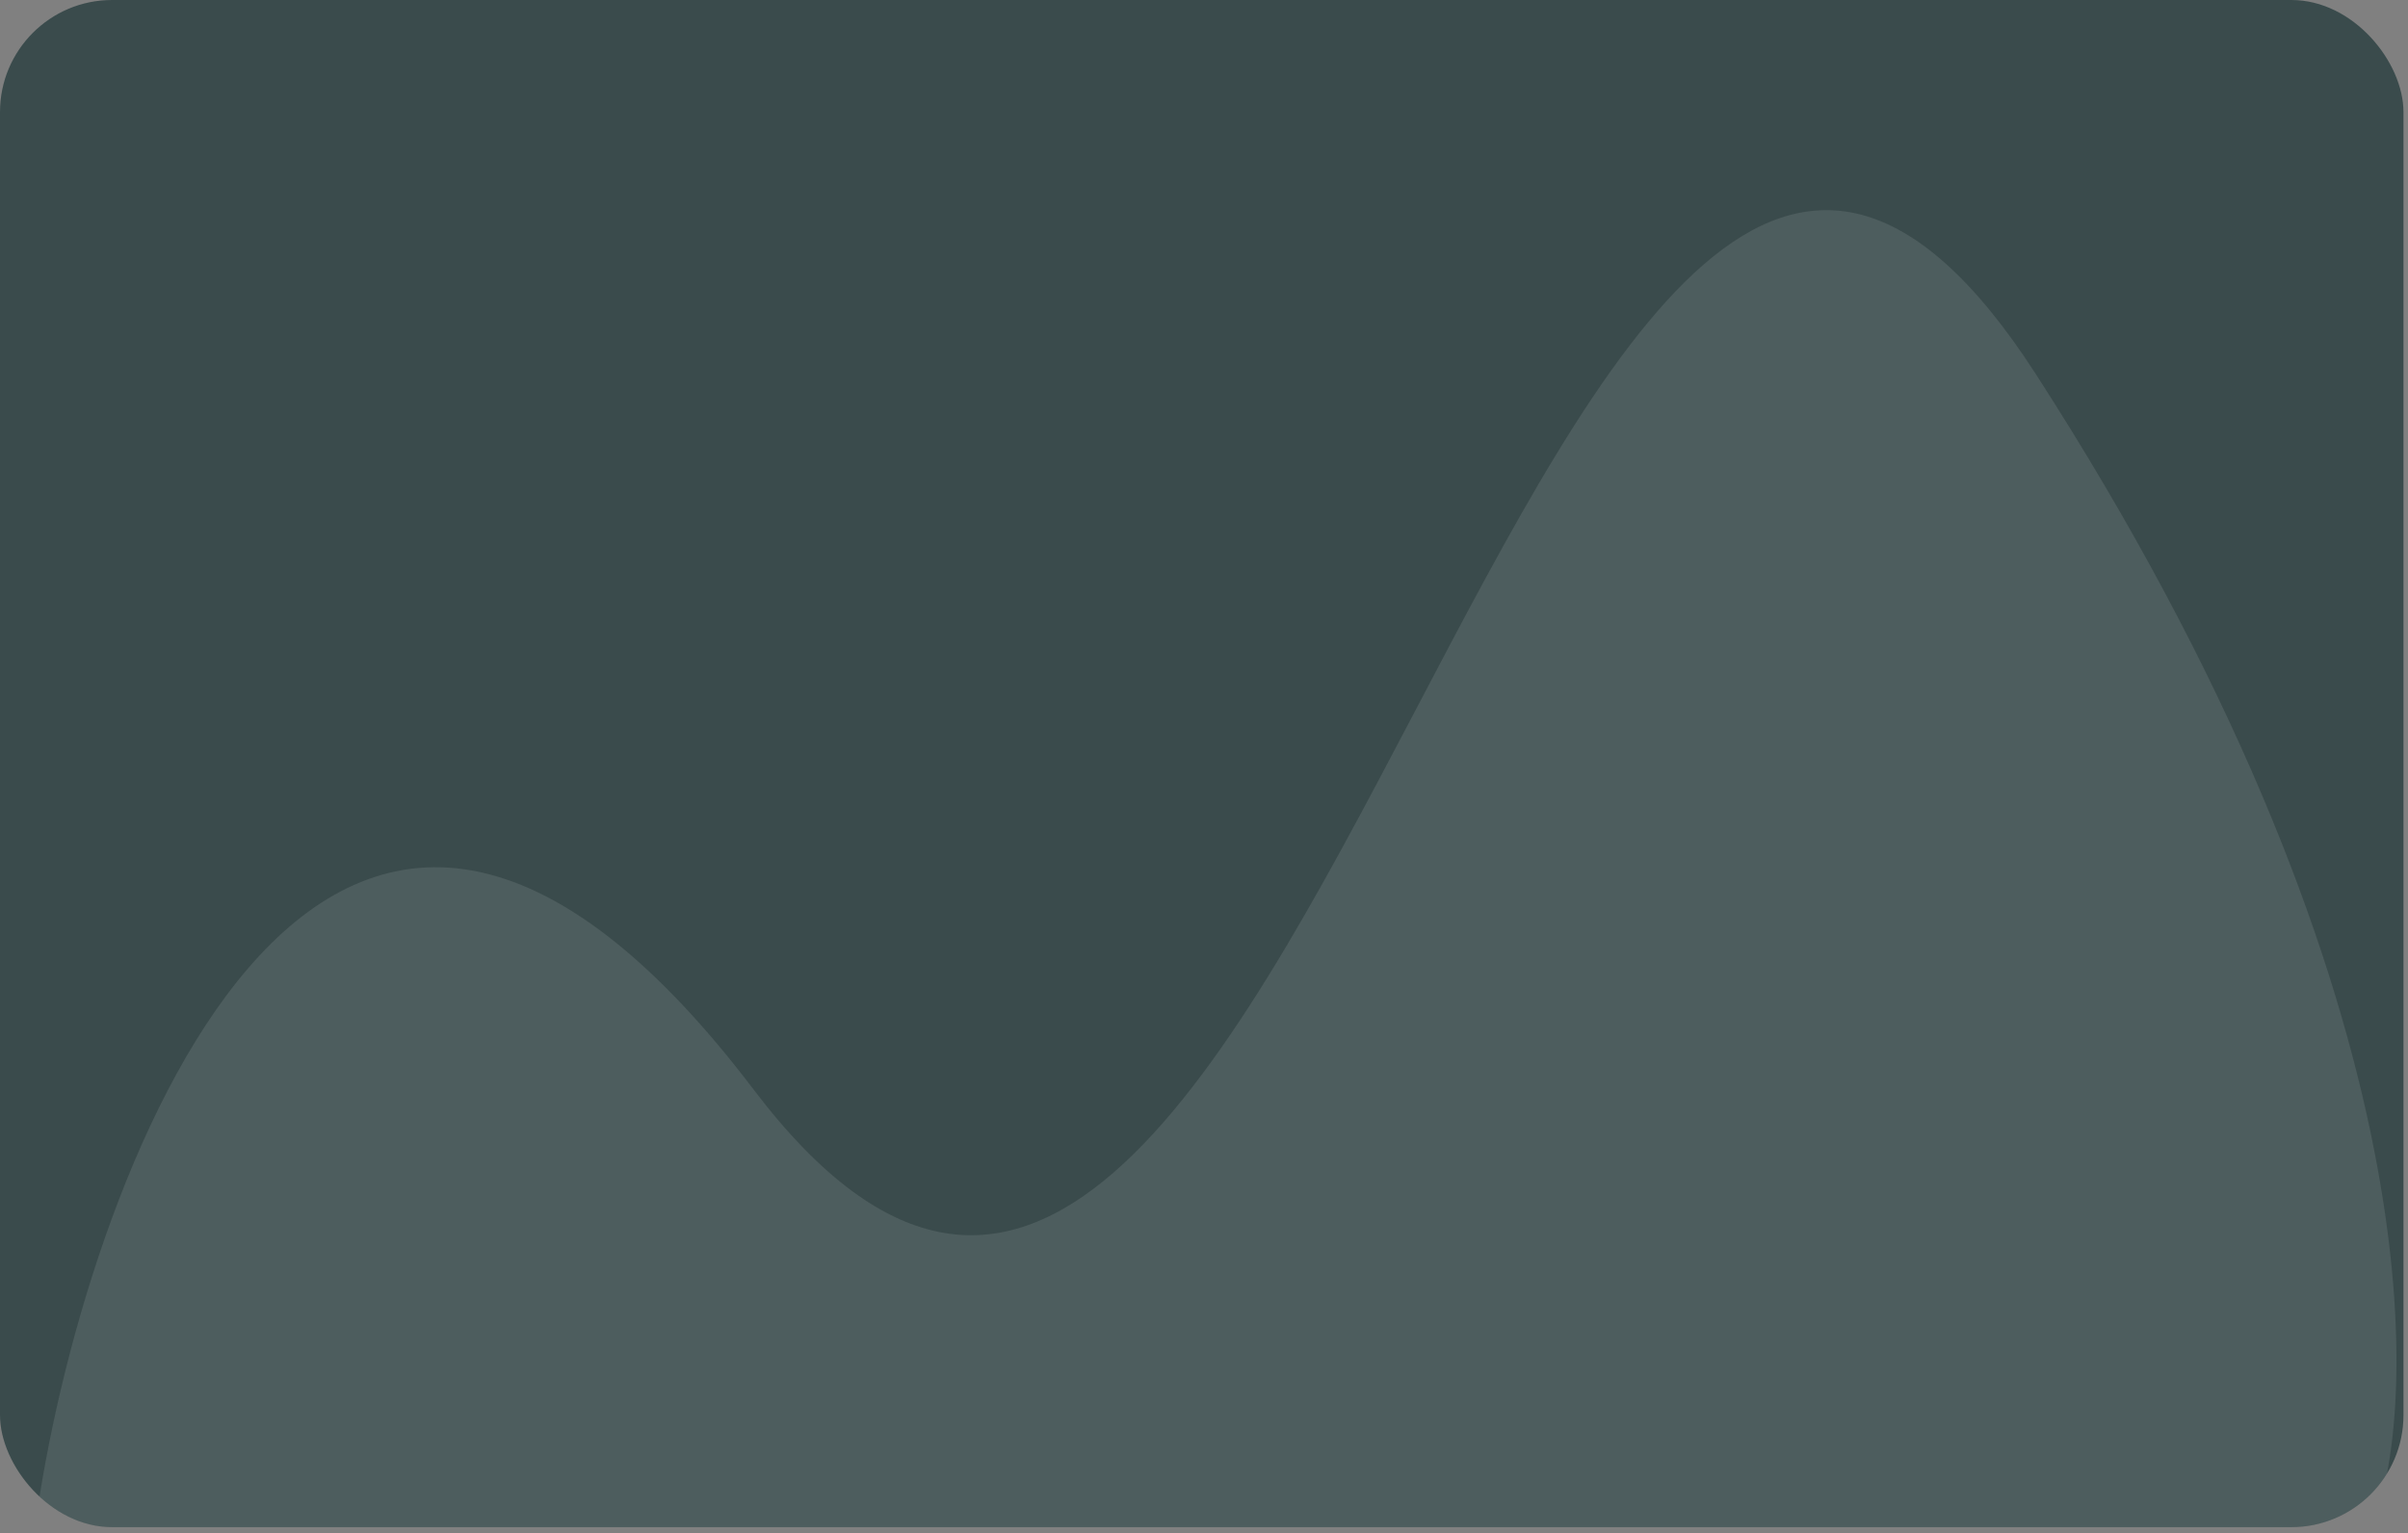 <svg width="402" height="256" viewBox="0 0 402 256" fill="none" xmlns="http://www.w3.org/2000/svg">
<rect x="0" y="0" width="402" height="256" fill="#808080" stroke="none"/>
<g clip-path="url(#clip0_2251_77)">
<rect width="401.244" height="255.018" rx="18.717" fill="#3A4B4C"/>
<path d="M125.814 181.943C53.272 86.323 13.358 199.126 5.849 255.018H395.996C404.444 234.059 405.619 164.383 339.835 62.418C257.606 -65.038 216.491 301.469 125.814 181.943Z" fill="white" fill-opacity="0.1"/>
</g>
<defs>
<clipPath id="clip0_2251_77">
<rect width="401.244" height="255.018" rx="18.717" fill="white"/>
</clipPath>
</defs>
</svg>
